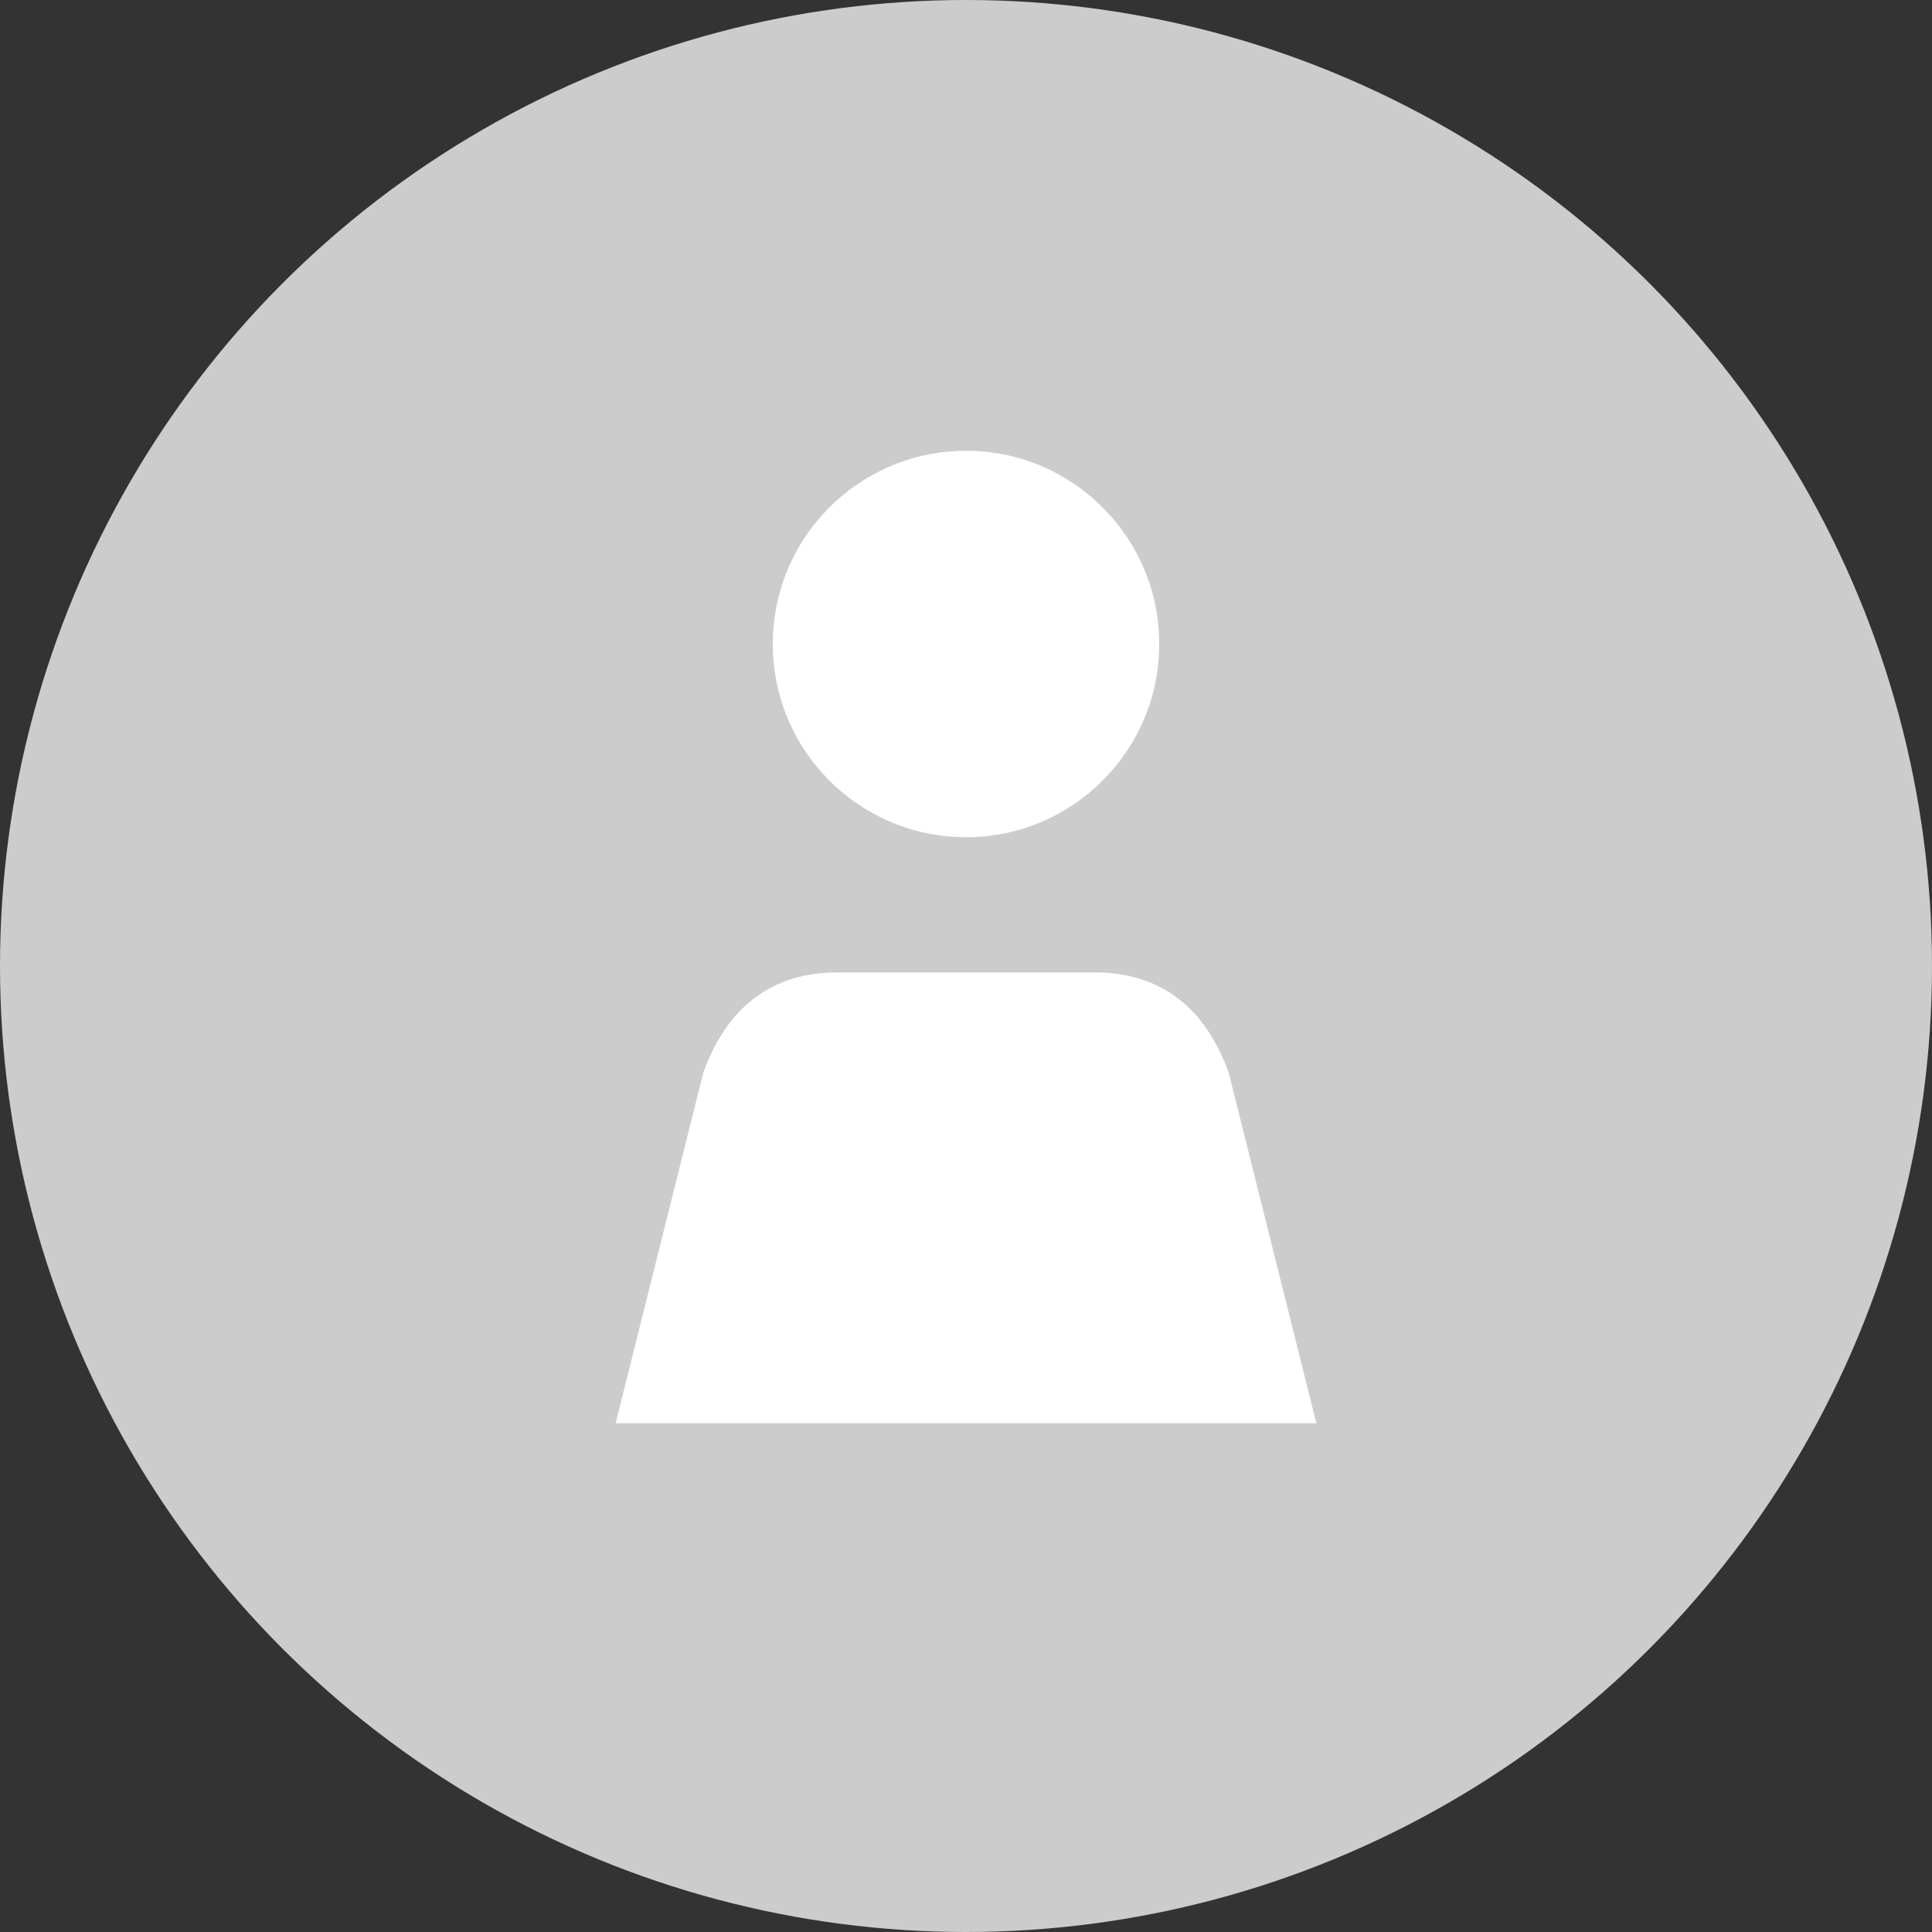 <svg xmlns="http://www.w3.org/2000/svg" viewBox="0 0 300 300">
<rect x="0" y="0" width="300" height="300" fill="#333333" stroke="none"/>
<style>
    .bg-gray {
        fill: #ccc;
    }
    .bg-white {
        fill: #FFF;
    }
    .stroke-blue {
        stroke: #ACF;
        stroke-width: 10px;
    }
    .stroke-white {
        stroke: #FFF;
        stroke-width: 10px;
    }
</style>
    <circle class="bg-gray" cx="150" cy="150" r="150" />
    <circle class="bg-white" cx="150" cy="100" r="30" />
    <path class="stroke-white bg-white" d="M150 156 h20 c 8 0 13 4 16 12 l12 48
                                           h-96 l12 -48 c 3 -8 8 -12 16 -12z" />
</svg>
